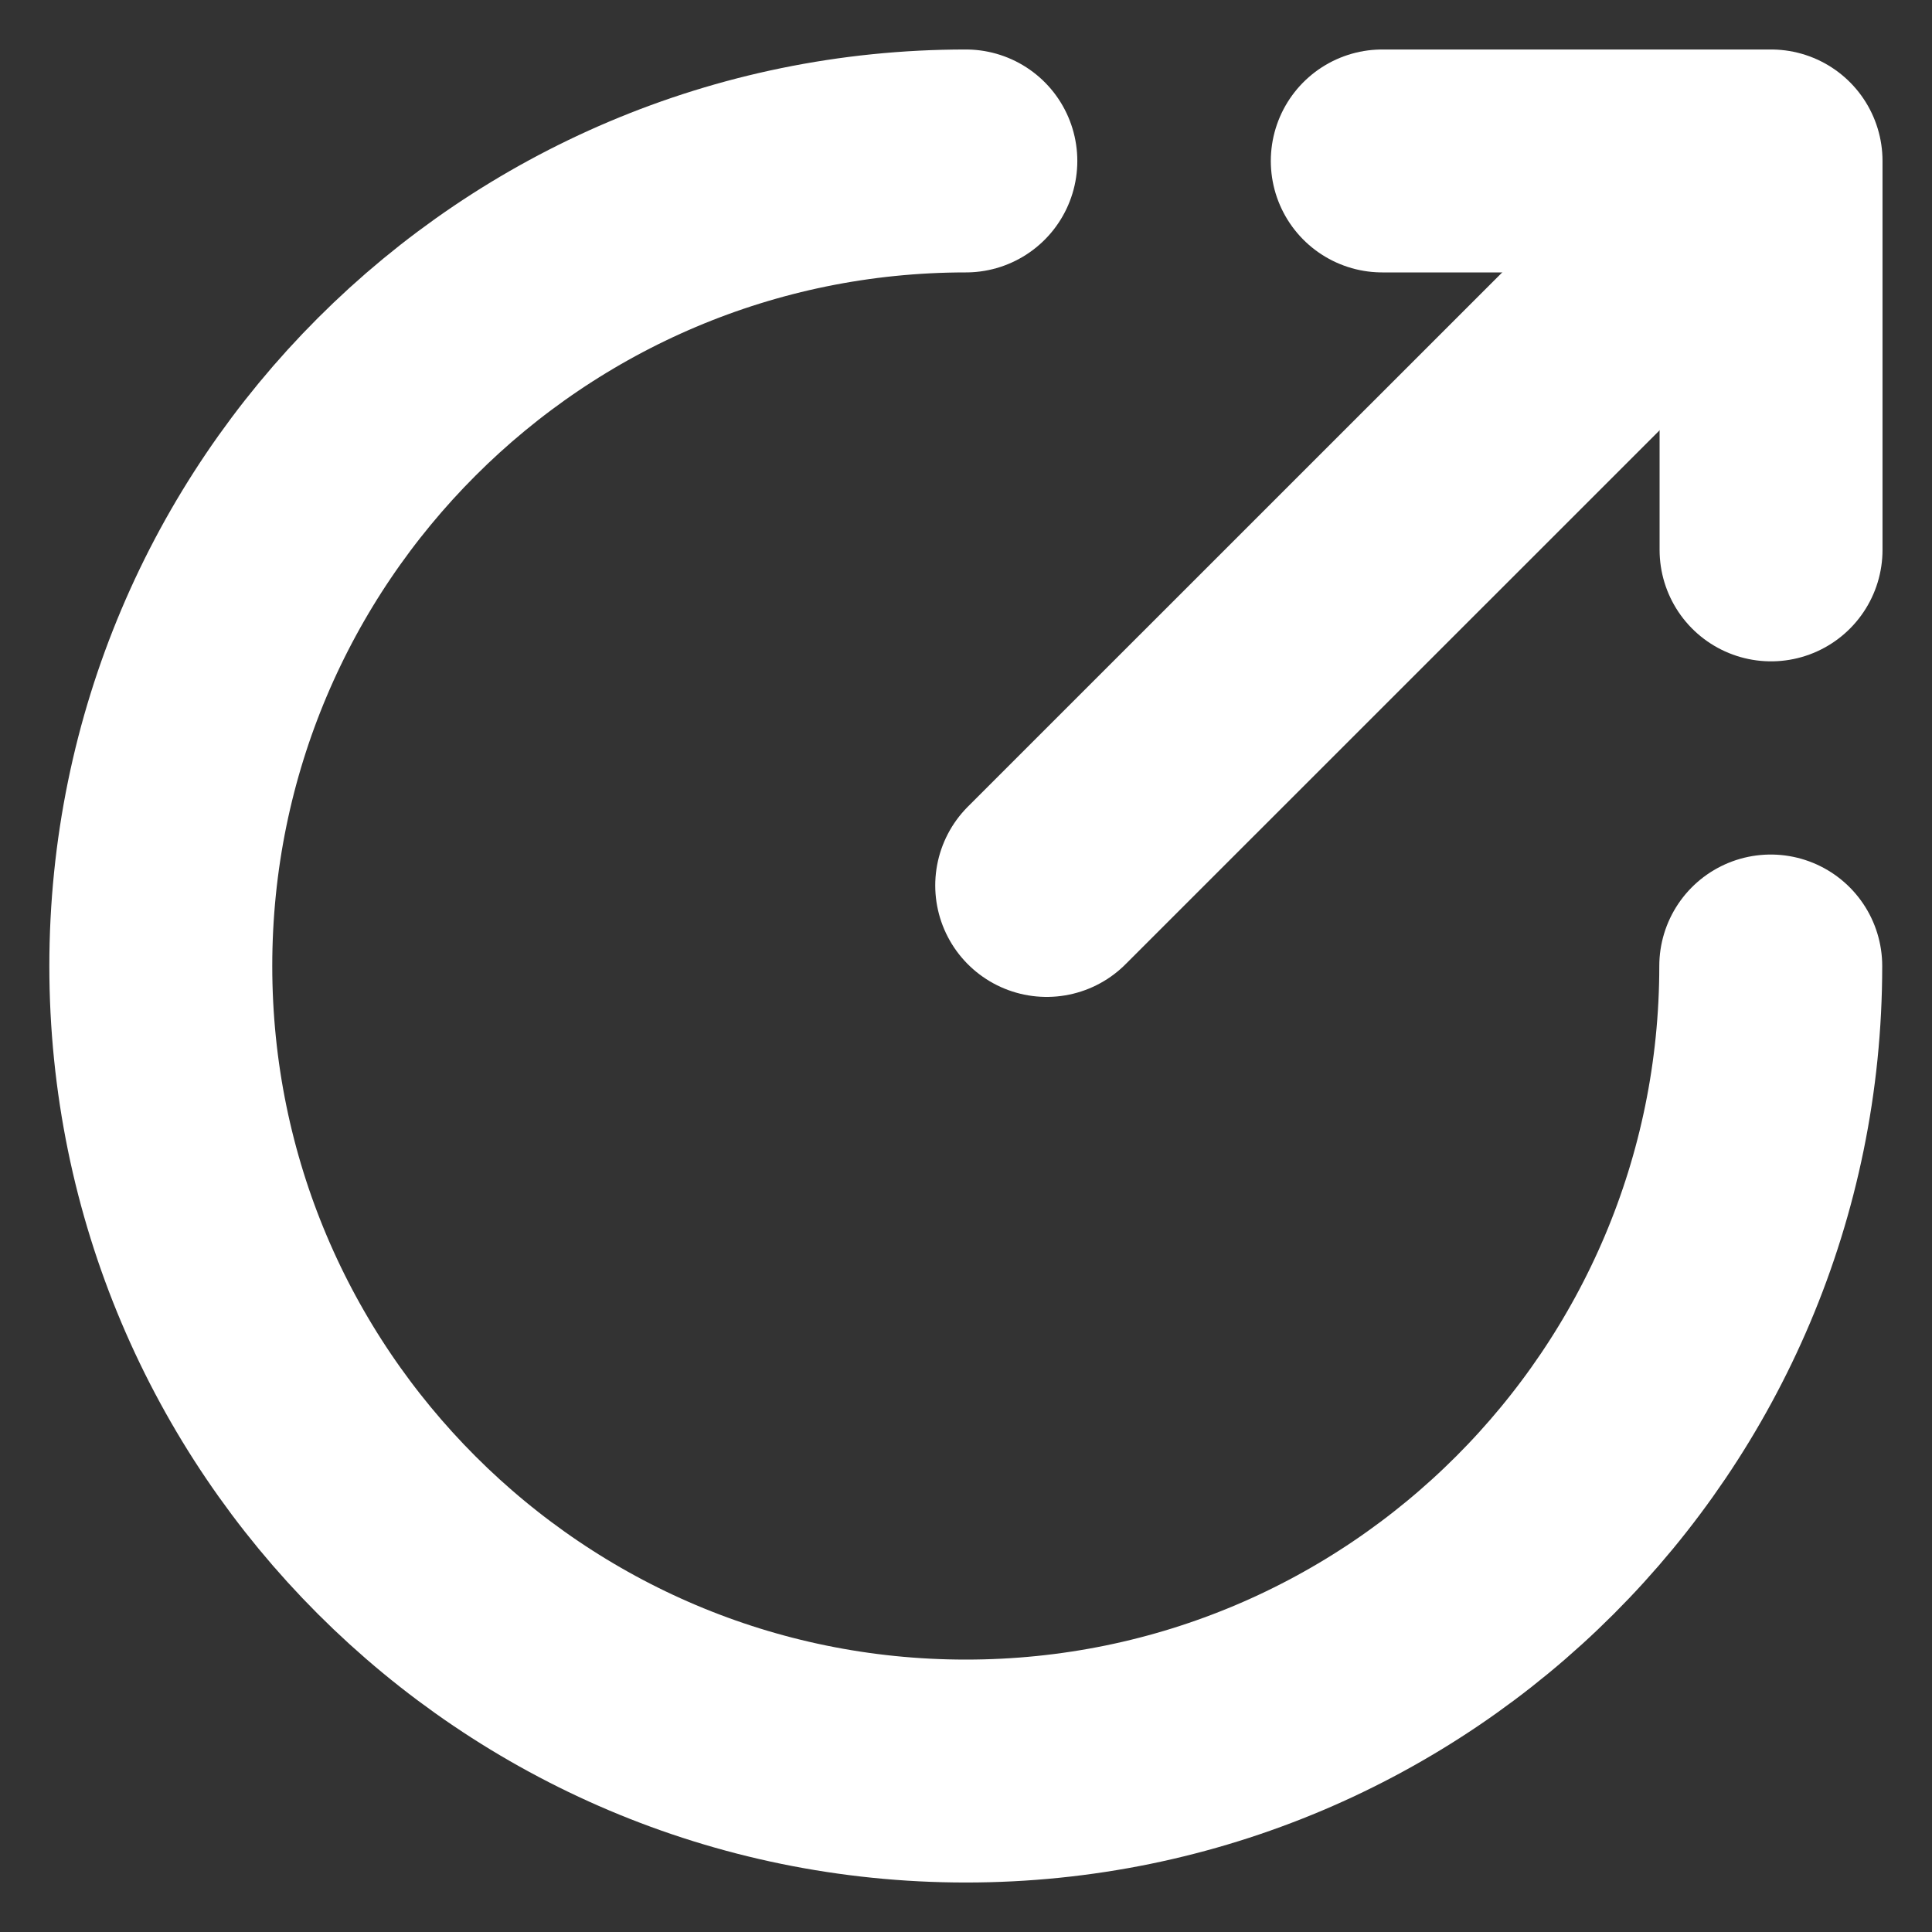 <svg width="13" height="13" viewBox="0 0 13 13" fill="none" xmlns="http://www.w3.org/2000/svg">
<rect x="0" y="0" width="13" height="13" fill="#333333" stroke="none"/>
<path d="M6.499 1.083C3.509 1.083 1.082 3.51 1.082 6.5C1.082 9.49 3.509 11.917 6.499 11.917C9.489 11.917 11.915 9.49 11.915 6.5" stroke="white" stroke-width="1.5" stroke-miterlimit="10" stroke-linecap="round" stroke-linejoin="round"/>
<path d="M7.043 5.958L11.485 1.517" stroke="white" stroke-width="1.5" stroke-linecap="round" stroke-linejoin="round"/>
<path d="M11.917 3.7V1.083H9.301" stroke="white" stroke-width="1.5" stroke-linecap="round" stroke-linejoin="round"/>
</svg>
